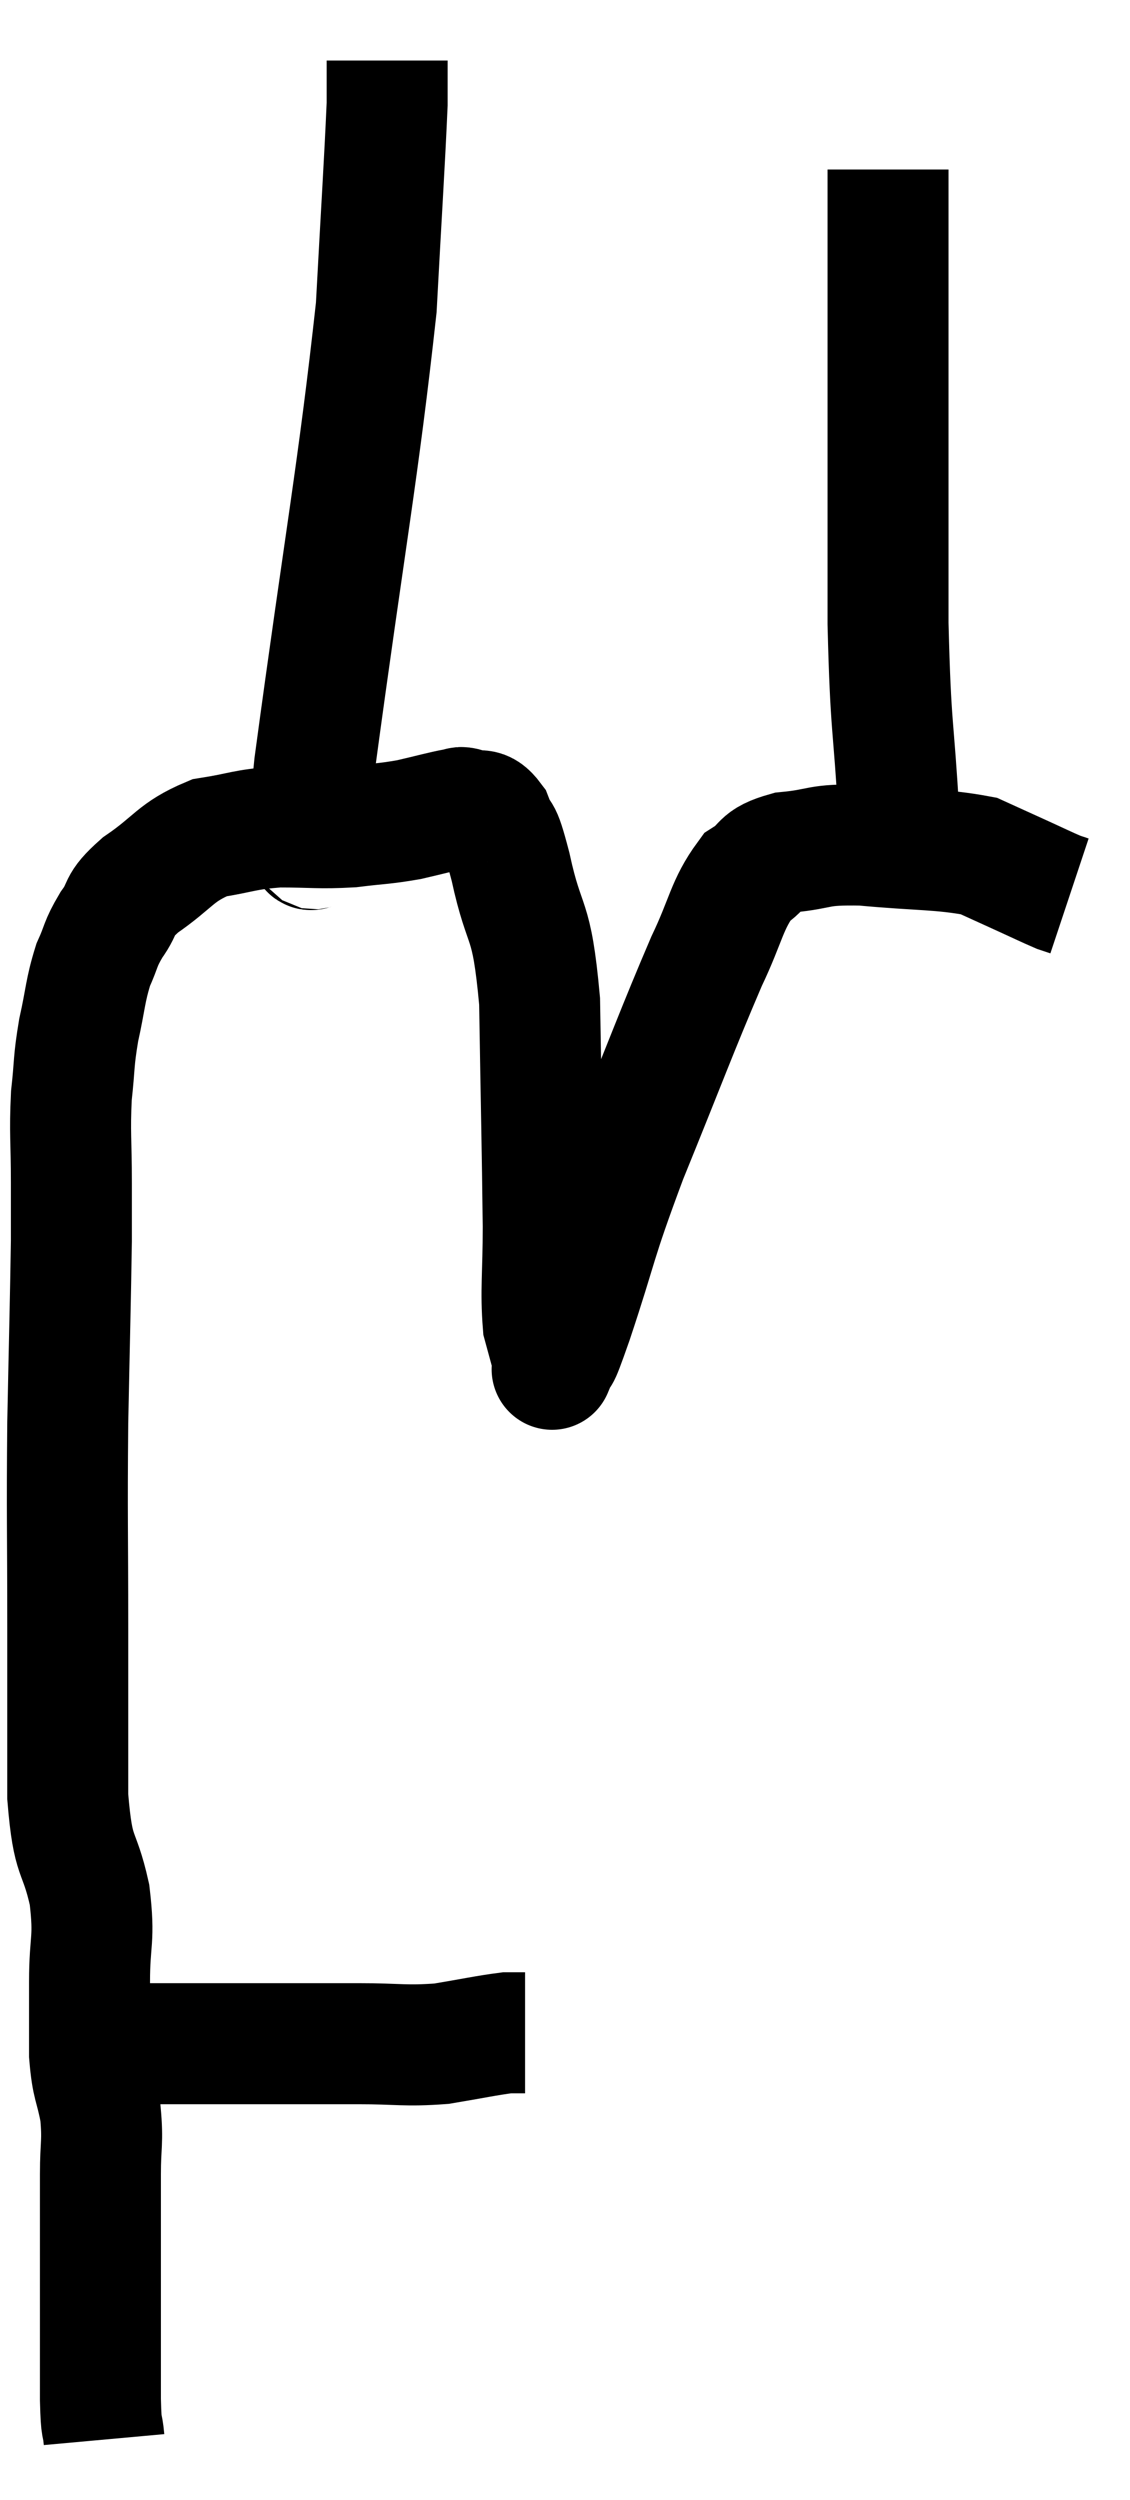 <svg xmlns="http://www.w3.org/2000/svg" viewBox="10.46 5.42 18.68 41.3" width="18.68" height="41.3"><path d="M 11.46 39.18 C 11.79 39.18, 11.685 39.18, 12.12 39.18 C 12.66 39.18, 12.705 39.18, 13.2 39.18 C 13.65 39.18, 13.65 39.18, 14.1 39.18 C 14.55 39.18, 14.43 39.18, 15 39.18 C 15.69 39.18, 15.69 39.18, 16.38 39.18 C 17.07 39.18, 17.145 39.225, 17.76 39.18 C 18.3 39.09, 18.495 39.045, 18.84 39 C 18.99 39, 19.065 39, 19.14 39 C 19.14 39, 19.14 39, 19.14 39 L 19.14 39" fill="none" stroke="black" stroke-width="2"></path><path d="M 12.18 45.72 C 12.15 45.39, 12.135 45.63, 12.12 45.06 C 12.12 44.25, 12.12 44.37, 12.12 43.44 C 12.12 42.39, 12.12 42.12, 12.12 41.34 C 12.12 40.83, 12.165 40.815, 12.12 40.32 C 12.03 39.84, 11.985 39.9, 11.94 39.36 C 11.94 38.76, 11.94 38.82, 11.94 38.16 C 11.94 37.44, 12.03 37.485, 11.94 36.72 C 11.76 35.91, 11.67 36.195, 11.58 35.1 C 11.58 33.72, 11.58 33.885, 11.58 32.34 C 11.58 30.63, 11.565 30.525, 11.58 28.92 C 11.61 27.42, 11.625 26.91, 11.64 25.92 C 11.64 25.44, 11.64 25.56, 11.64 24.96 C 11.64 24.24, 11.61 24.15, 11.64 23.52 C 11.7 22.98, 11.67 22.98, 11.76 22.44 C 11.88 21.9, 11.865 21.795, 12 21.36 C 12.15 21.03, 12.105 21.03, 12.3 20.7 C 12.54 20.37, 12.375 20.4, 12.78 20.04 C 13.35 19.65, 13.35 19.5, 13.92 19.26 C 14.49 19.17, 14.475 19.125, 15.06 19.08 C 15.66 19.08, 15.72 19.11, 16.26 19.08 C 16.74 19.02, 16.785 19.035, 17.22 18.96 C 17.61 18.87, 17.76 18.825, 18 18.78 C 18.09 18.78, 18.03 18.735, 18.18 18.78 C 18.39 18.87, 18.42 18.72, 18.6 18.96 C 18.75 19.35, 18.705 18.99, 18.9 19.74 C 19.14 20.85, 19.245 20.475, 19.38 21.96 C 19.41 23.82, 19.425 24.345, 19.44 25.68 C 19.44 26.49, 19.395 26.73, 19.44 27.3 C 19.53 27.63, 19.575 27.795, 19.62 27.96 C 19.62 27.96, 19.545 28.14, 19.62 27.96 C 19.77 27.6, 19.62 28.095, 19.92 27.24 C 20.37 25.89, 20.265 26.025, 20.82 24.54 C 21.48 22.92, 21.645 22.455, 22.14 21.3 C 22.47 20.61, 22.47 20.37, 22.8 19.92 C 23.13 19.71, 22.98 19.635, 23.46 19.5 C 24.09 19.44, 23.925 19.365, 24.72 19.38 C 25.68 19.47, 25.995 19.44, 26.64 19.56 C 26.97 19.71, 26.97 19.71, 27.3 19.86 C 27.63 20.01, 27.75 20.07, 27.96 20.16 L 28.14 20.22" fill="none" stroke="black" stroke-width="2"></path><path d="M 15.72 19.74 C 15.69 18.9, 15.42 20.37, 15.66 18.06 C 16.17 14.28, 16.38 13.23, 16.68 10.5 C 16.77 8.82, 16.815 8.16, 16.86 7.14 L 16.86 6.42" fill="none" stroke="black" stroke-width="2"></path><path d="M 25.32 18.9 C 25.23 17.31, 25.185 17.535, 25.14 15.72 C 25.14 13.68, 25.14 13.47, 25.14 11.64 C 25.14 10.02, 25.14 9.255, 25.14 8.4 C 25.14 8.31, 25.14 8.265, 25.14 8.22 L 25.14 8.22" fill="none" stroke="black" stroke-width="2"></path></svg>